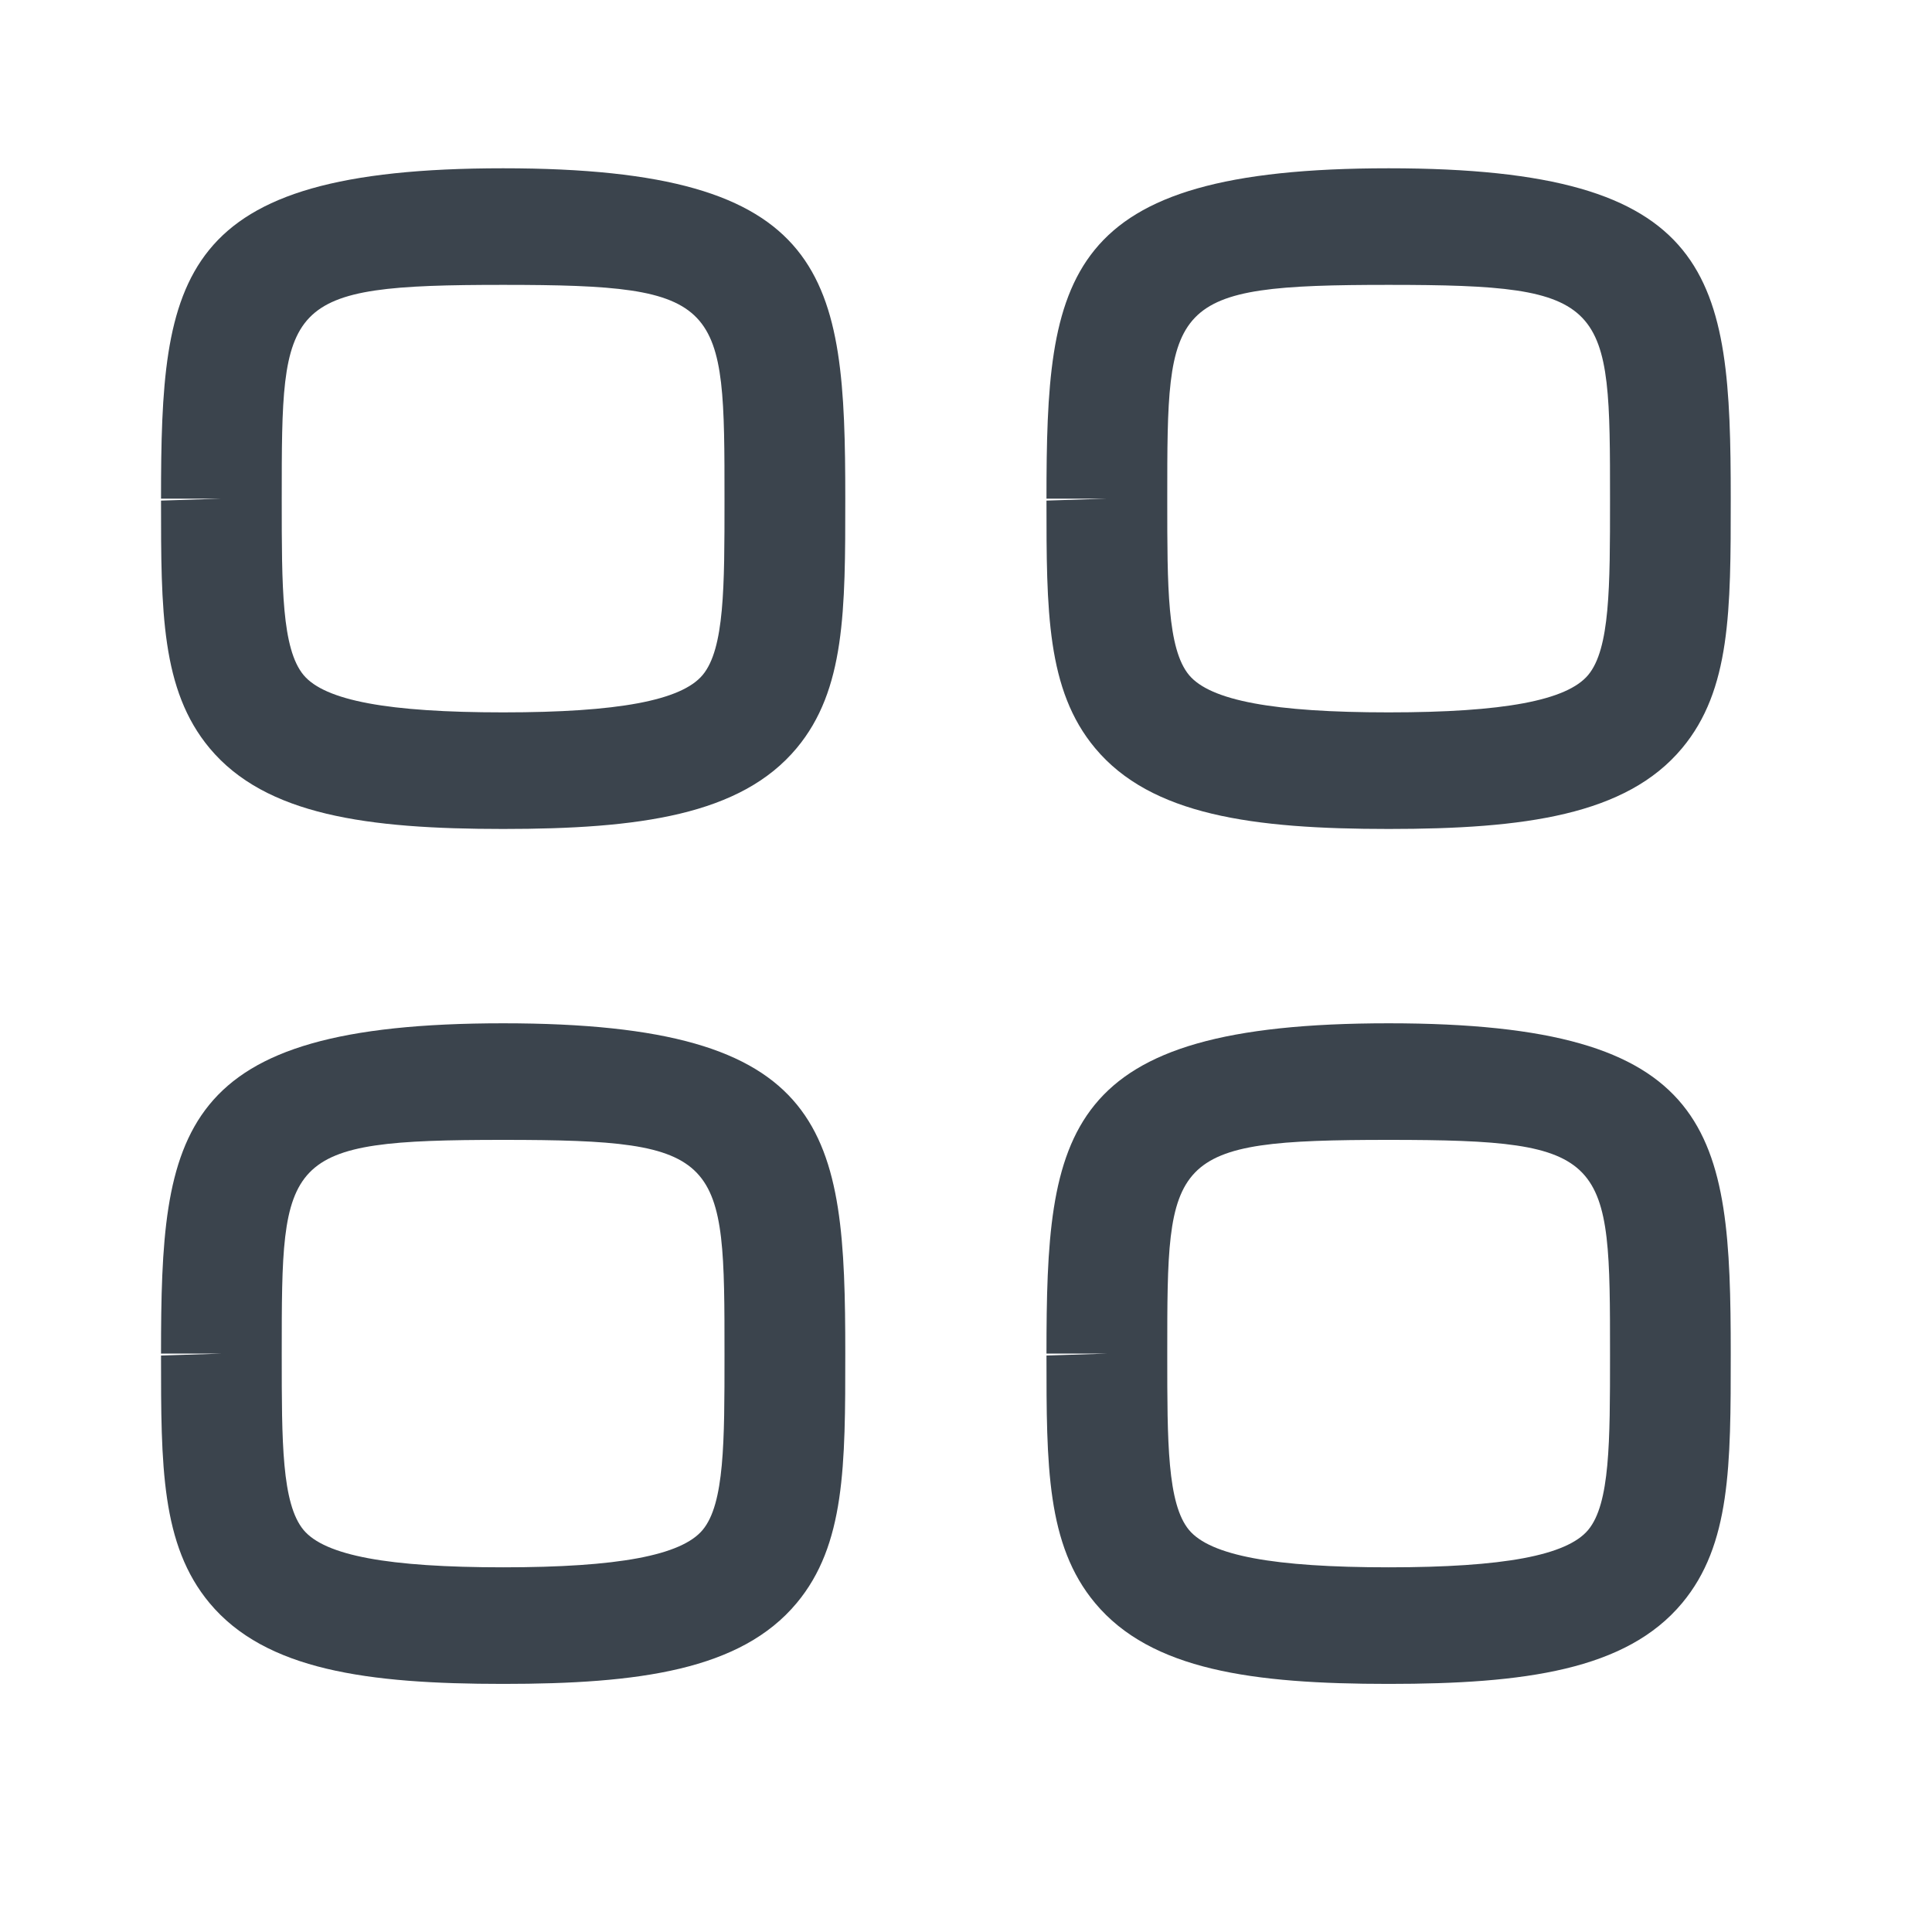 <svg width="29" height="29" viewBox="0 0 29 29" fill="none" xmlns="http://www.w3.org/2000/svg">
<path fill-rule="evenodd" clip-rule="evenodd" d="M7.552 4.276C4.229 4.276 4.229 4.519 4.229 7.485V7.514C4.229 8.805 4.229 9.739 4.557 10.133C4.877 10.516 5.828 10.693 7.552 10.693C9.276 10.693 10.227 10.515 10.547 10.132C10.875 9.739 10.875 8.805 10.875 7.513C10.875 4.519 10.875 4.276 7.552 4.276M7.552 12.443C5.515 12.443 3.986 12.237 3.146 11.23C2.417 10.356 2.417 9.164 2.417 7.514L3.323 7.485H2.417C2.417 4.136 2.635 2.526 7.552 2.526C12.469 2.526 12.688 4.136 12.688 7.485C12.688 9.162 12.688 10.356 11.958 11.23C11.118 12.237 9.589 12.443 7.552 12.443" fill="#3B444D"/>
<path fill-rule="evenodd" clip-rule="evenodd" d="M20.844 4.276C17.521 4.276 17.521 4.519 17.521 7.485V7.514C17.521 8.805 17.521 9.739 17.848 10.133C18.168 10.516 19.119 10.693 20.844 10.693C22.568 10.693 23.519 10.515 23.839 10.132C24.167 9.739 24.167 8.805 24.167 7.513C24.167 4.519 24.167 4.276 20.844 4.276M20.844 12.443C18.806 12.443 17.278 12.237 16.438 11.23C15.708 10.356 15.708 9.164 15.708 7.514L16.614 7.485H15.708C15.708 4.136 15.927 2.526 20.844 2.526C25.76 2.526 25.979 4.136 25.979 7.485C25.979 9.162 25.979 10.356 25.249 11.23C24.41 12.237 22.881 12.443 20.844 12.443" fill="#3B444D"/>
<path fill-rule="evenodd" clip-rule="evenodd" d="M7.552 17.11C4.229 17.11 4.229 17.352 4.229 20.318V20.347C4.229 21.639 4.229 22.572 4.557 22.966C4.877 23.349 5.828 23.526 7.552 23.526C9.276 23.526 10.227 23.348 10.547 22.965C10.875 22.572 10.875 21.639 10.875 20.346C10.875 17.352 10.875 17.11 7.552 17.11M7.552 25.276C5.515 25.276 3.986 25.07 3.146 24.063C2.417 23.189 2.417 21.997 2.417 20.347L3.323 20.318H2.417C2.417 16.97 2.635 15.36 7.552 15.36C12.469 15.36 12.688 16.97 12.688 20.318C12.688 21.996 12.688 23.189 11.958 24.063C11.118 25.07 9.589 25.276 7.552 25.276" fill="#3B444D"/>
<path fill-rule="evenodd" clip-rule="evenodd" d="M20.844 17.11C17.521 17.11 17.521 17.352 17.521 20.318V20.347C17.521 21.639 17.521 22.572 17.848 22.966C18.168 23.349 19.119 23.526 20.844 23.526C22.568 23.526 23.519 23.348 23.839 22.965C24.167 22.572 24.167 21.639 24.167 20.346C24.167 17.352 24.167 17.11 20.844 17.11M20.844 25.276C18.806 25.276 17.278 25.07 16.438 24.063C15.708 23.189 15.708 21.997 15.708 20.347L16.614 20.318H15.708C15.708 16.97 15.927 15.36 20.844 15.36C25.76 15.36 25.979 16.97 25.979 20.318C25.979 21.996 25.979 23.189 25.249 24.063C24.41 25.07 22.881 25.276 20.844 25.276" fill="#3B444D"/>
</svg>
